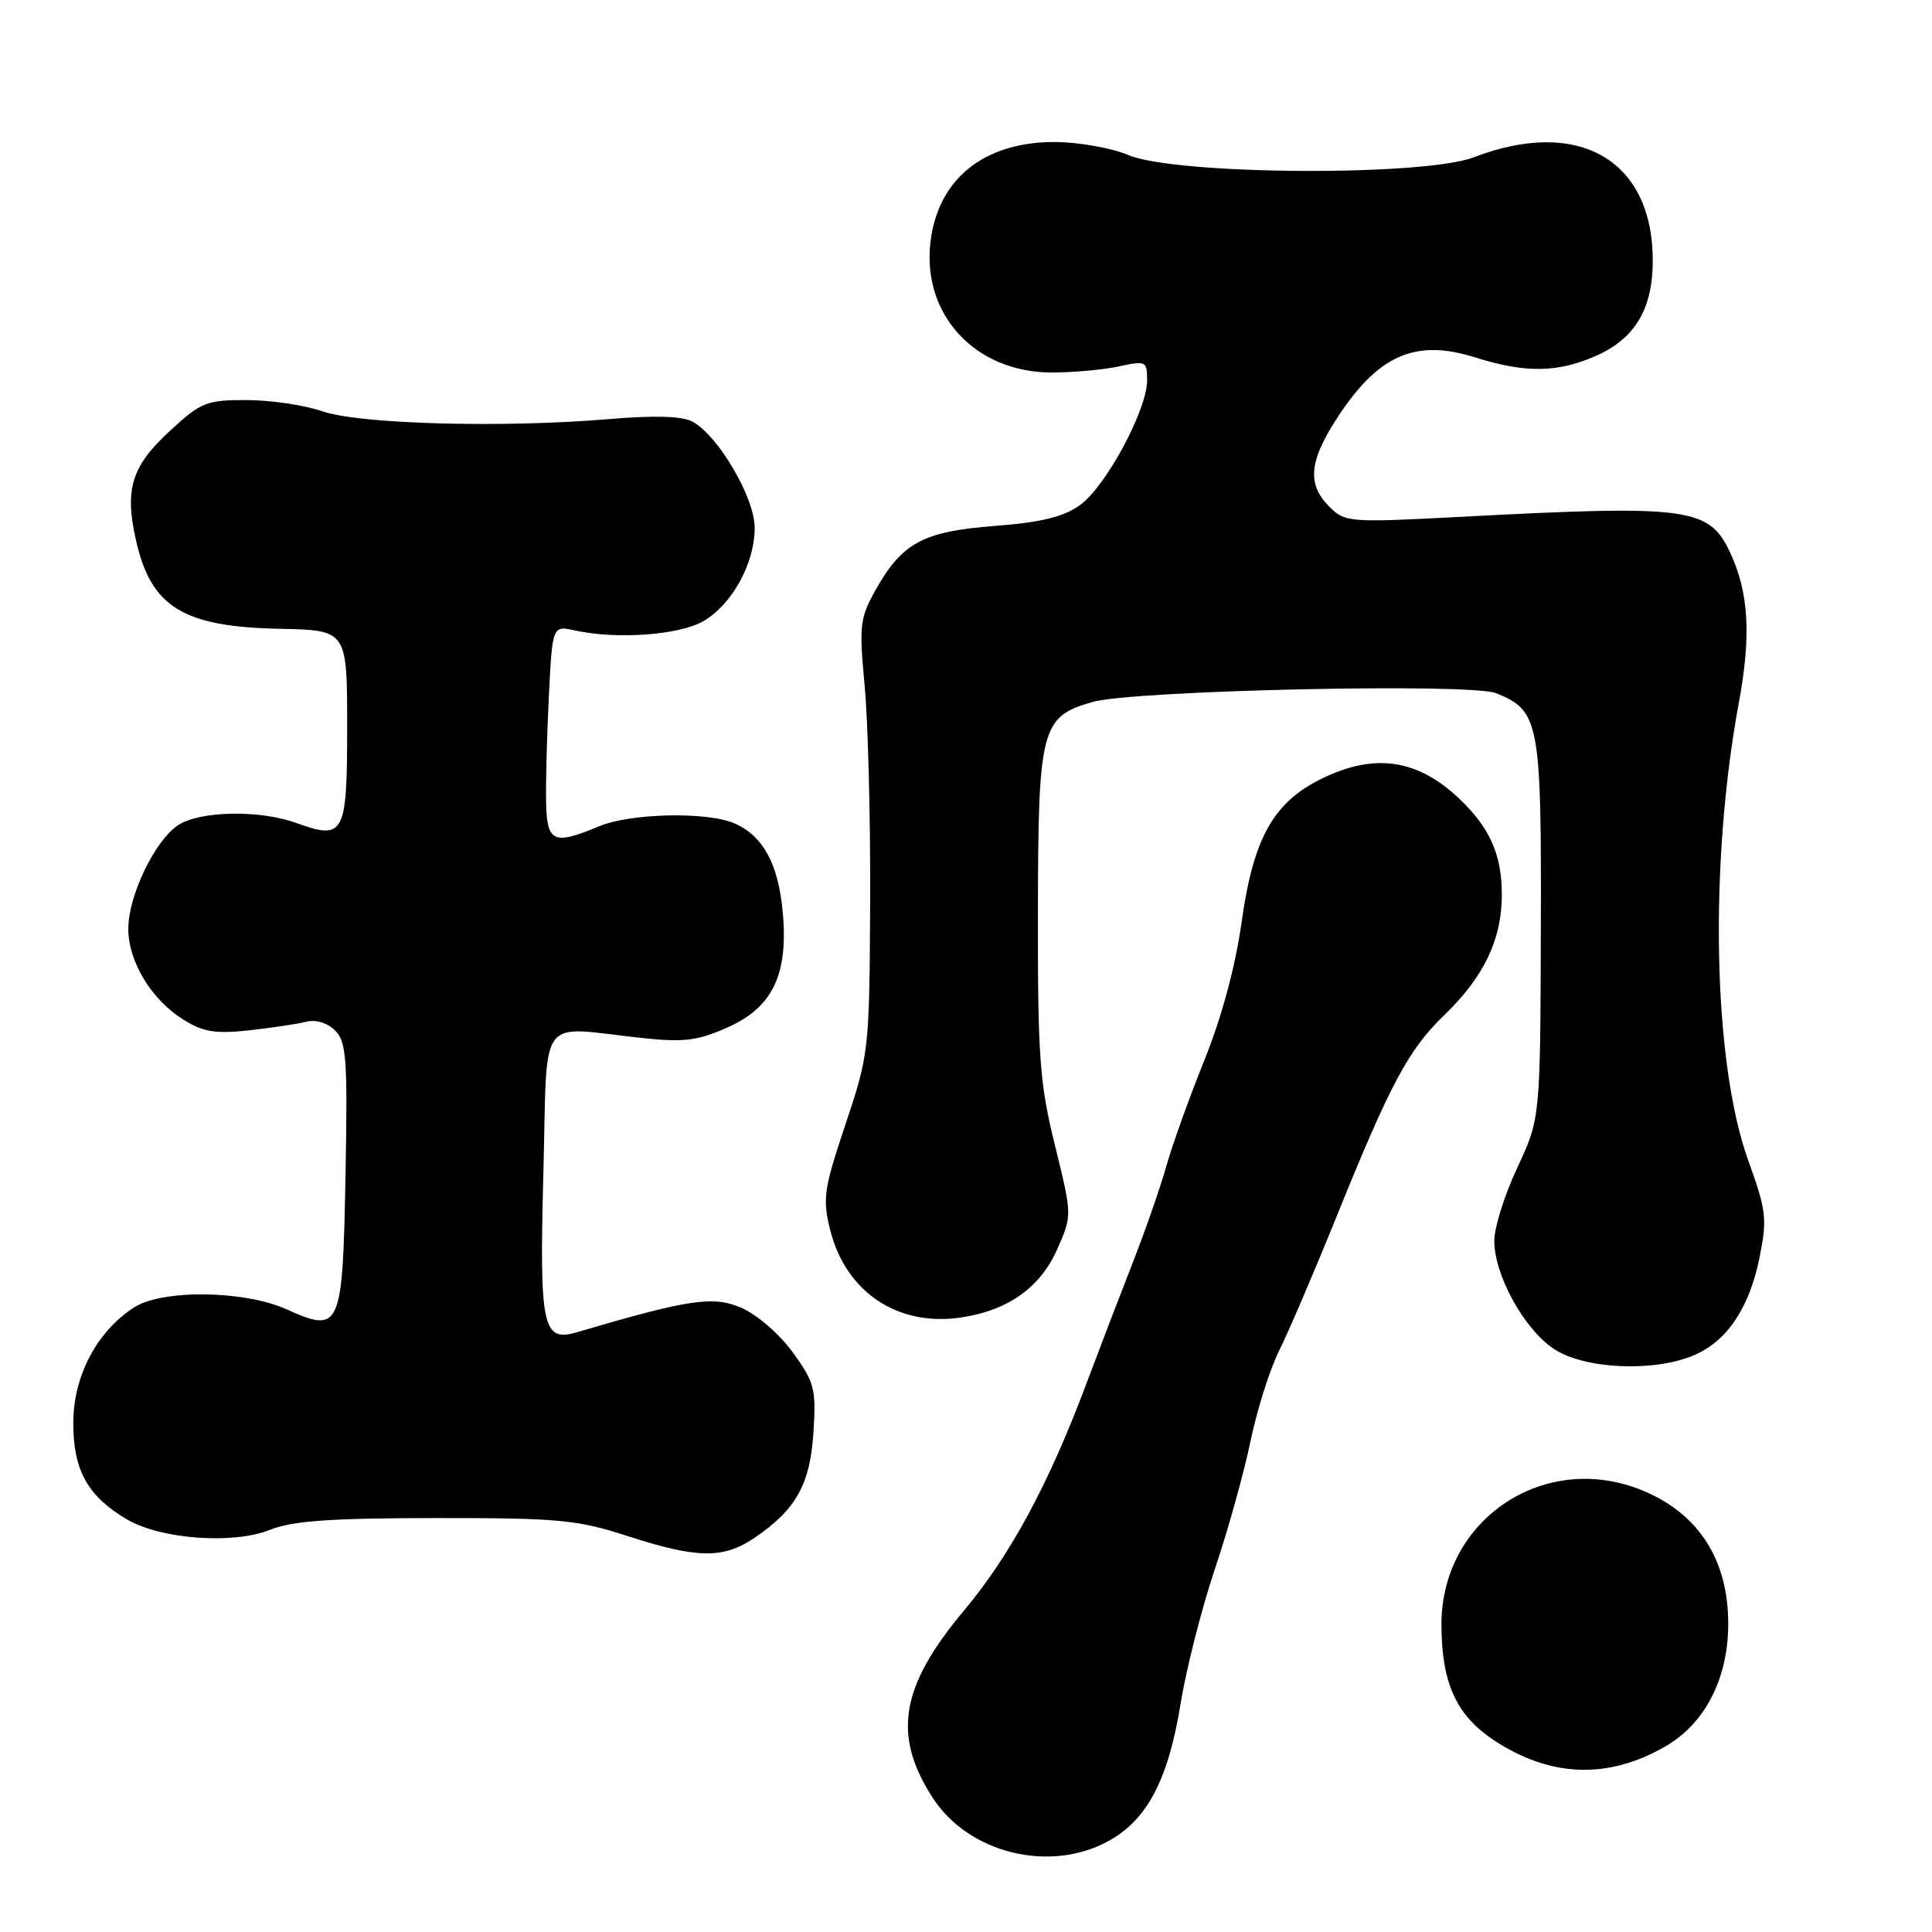 <?xml version="1.0" encoding="UTF-8" standalone="no"?>
<!DOCTYPE svg PUBLIC "-//W3C//DTD SVG 1.1//EN" "http://www.w3.org/Graphics/SVG/1.1/DTD/svg11.dtd" >
<svg xmlns="http://www.w3.org/2000/svg" xmlns:xlink="http://www.w3.org/1999/xlink" version="1.1" viewBox="0 0 256 256">
 <g >
 <path fill="currentColor"
d=" M 147.00 243.88 C 152.06 241.04 154.81 235.75 156.43 225.78 C 157.17 221.21 159.20 213.21 160.95 207.99 C 162.71 202.77 164.84 195.12 165.69 191.00 C 166.54 186.88 168.25 181.47 169.48 179.00 C 170.71 176.53 174.09 168.65 176.98 161.50 C 184.24 143.54 186.60 139.12 191.40 134.48 C 196.65 129.41 199.00 124.47 199.00 118.55 C 199.00 113.24 197.41 109.67 193.34 105.81 C 187.83 100.60 182.19 99.76 175.25 103.12 C 168.75 106.27 166.08 111.00 164.52 122.19 C 163.69 128.09 161.88 134.80 159.58 140.50 C 157.58 145.45 155.32 151.75 154.55 154.50 C 153.78 157.25 151.75 163.10 150.02 167.50 C 148.30 171.90 145.54 179.10 143.89 183.50 C 138.98 196.60 133.87 206.08 127.77 213.36 C 119.30 223.46 118.22 229.91 123.59 238.22 C 128.37 245.62 139.23 248.25 147.00 243.88 Z  M 220.65 231.42 C 225.94 228.38 229.00 222.40 229.00 215.14 C 229.00 206.71 225.10 200.61 217.75 197.54 C 204.79 192.12 191.00 201.24 191.00 215.23 C 191.00 222.95 192.95 227.27 197.91 230.56 C 205.41 235.52 213.02 235.81 220.65 231.42 Z  M 100.01 203.75 C 105.50 200.01 107.36 196.66 107.79 189.74 C 108.15 184.02 107.92 183.14 105.03 179.17 C 103.26 176.74 100.26 174.16 98.19 173.27 C 94.45 171.68 91.29 172.16 76.40 176.54 C 71.89 177.86 71.46 175.81 72.00 155.43 C 72.57 133.90 71.01 136.04 85.08 137.54 C 90.58 138.13 92.42 137.91 96.36 136.16 C 102.37 133.51 104.47 129.14 103.72 120.88 C 103.15 114.55 101.17 110.85 97.44 109.15 C 93.86 107.52 83.60 107.72 79.35 109.50 C 73.31 112.02 72.46 111.63 72.36 106.25 C 72.31 103.64 72.47 97.31 72.73 92.19 C 73.20 82.88 73.20 82.88 76.20 83.54 C 81.74 84.76 90.07 84.15 93.23 82.29 C 97.04 80.05 100.00 74.64 100.00 69.94 C 100.00 65.94 95.16 57.69 91.74 55.86 C 90.38 55.13 86.69 55.02 80.60 55.54 C 66.60 56.72 47.61 56.20 42.72 54.50 C 40.40 53.69 35.90 53.02 32.73 53.01 C 27.36 53.00 26.65 53.28 22.54 57.07 C 17.43 61.78 16.49 64.77 18.01 71.56 C 20.01 80.45 24.24 83.06 37.09 83.32 C 46.00 83.50 46.00 83.50 46.00 96.28 C 46.00 110.65 45.63 111.35 39.23 109.04 C 34.40 107.29 26.50 107.44 23.61 109.33 C 20.53 111.36 17.00 118.68 17.00 123.07 C 17.01 127.41 20.03 132.42 24.24 135.07 C 26.90 136.74 28.50 137.01 32.96 136.53 C 35.96 136.20 39.38 135.69 40.56 135.39 C 41.86 135.07 43.39 135.53 44.41 136.55 C 45.91 138.05 46.07 140.35 45.78 155.78 C 45.40 176.09 45.13 176.71 37.99 173.50 C 32.34 170.95 21.44 170.83 17.71 173.27 C 12.78 176.50 9.71 182.37 9.71 188.59 C 9.71 194.85 11.64 198.29 16.86 201.35 C 21.33 203.96 30.90 204.66 35.75 202.72 C 38.75 201.52 43.73 201.16 57.70 201.15 C 74.03 201.14 76.48 201.37 83.14 203.53 C 92.41 206.53 95.86 206.58 100.01 203.75 Z  M 224.38 179.61 C 228.82 177.76 231.80 173.33 233.16 166.57 C 234.18 161.50 234.04 160.38 231.65 153.76 C 226.98 140.81 226.44 114.58 230.41 93.08 C 232.04 84.27 231.73 78.63 229.33 73.39 C 226.50 67.22 224.02 66.88 193.39 68.49 C 178.75 69.26 178.21 69.21 176.14 67.14 C 173.25 64.25 173.45 61.26 176.86 55.88 C 182.43 47.09 187.41 44.82 195.47 47.36 C 202.21 49.48 206.51 49.40 211.68 47.06 C 216.71 44.77 219.00 40.85 219.00 34.52 C 219.00 21.18 209.16 15.51 195.29 20.84 C 188.62 23.40 155.73 23.19 149.50 20.54 C 147.30 19.61 142.92 18.83 139.76 18.82 C 130.36 18.79 124.23 23.75 123.28 32.17 C 122.20 41.76 129.26 49.33 139.31 49.36 C 142.16 49.36 146.19 49.00 148.25 48.55 C 151.85 47.77 152.00 47.85 152.00 50.40 C 152.00 54.32 146.51 64.50 143.09 66.94 C 140.90 68.50 137.93 69.22 131.81 69.69 C 122.32 70.42 119.54 71.91 116.01 78.19 C 113.94 81.88 113.82 82.89 114.57 90.85 C 115.02 95.61 115.35 108.50 115.30 119.50 C 115.20 139.18 115.15 139.65 112.04 148.96 C 109.16 157.55 108.97 158.84 110.00 162.96 C 112.07 171.22 118.96 175.83 127.36 174.57 C 133.59 173.64 137.84 170.61 140.10 165.50 C 142.07 161.05 142.07 161.05 139.79 151.78 C 137.76 143.54 137.50 140.09 137.53 120.91 C 137.56 96.48 137.95 94.97 144.74 93.02 C 150.11 91.47 194.78 90.49 198.20 91.84 C 203.97 94.13 204.25 95.61 204.17 123.12 C 204.09 148.21 204.09 148.21 201.05 154.72 C 199.37 158.30 198.00 162.65 198.00 164.40 C 198.00 168.96 201.94 176.11 205.90 178.74 C 209.91 181.41 219.05 181.84 224.38 179.61 Z "/>
</g>
</svg>